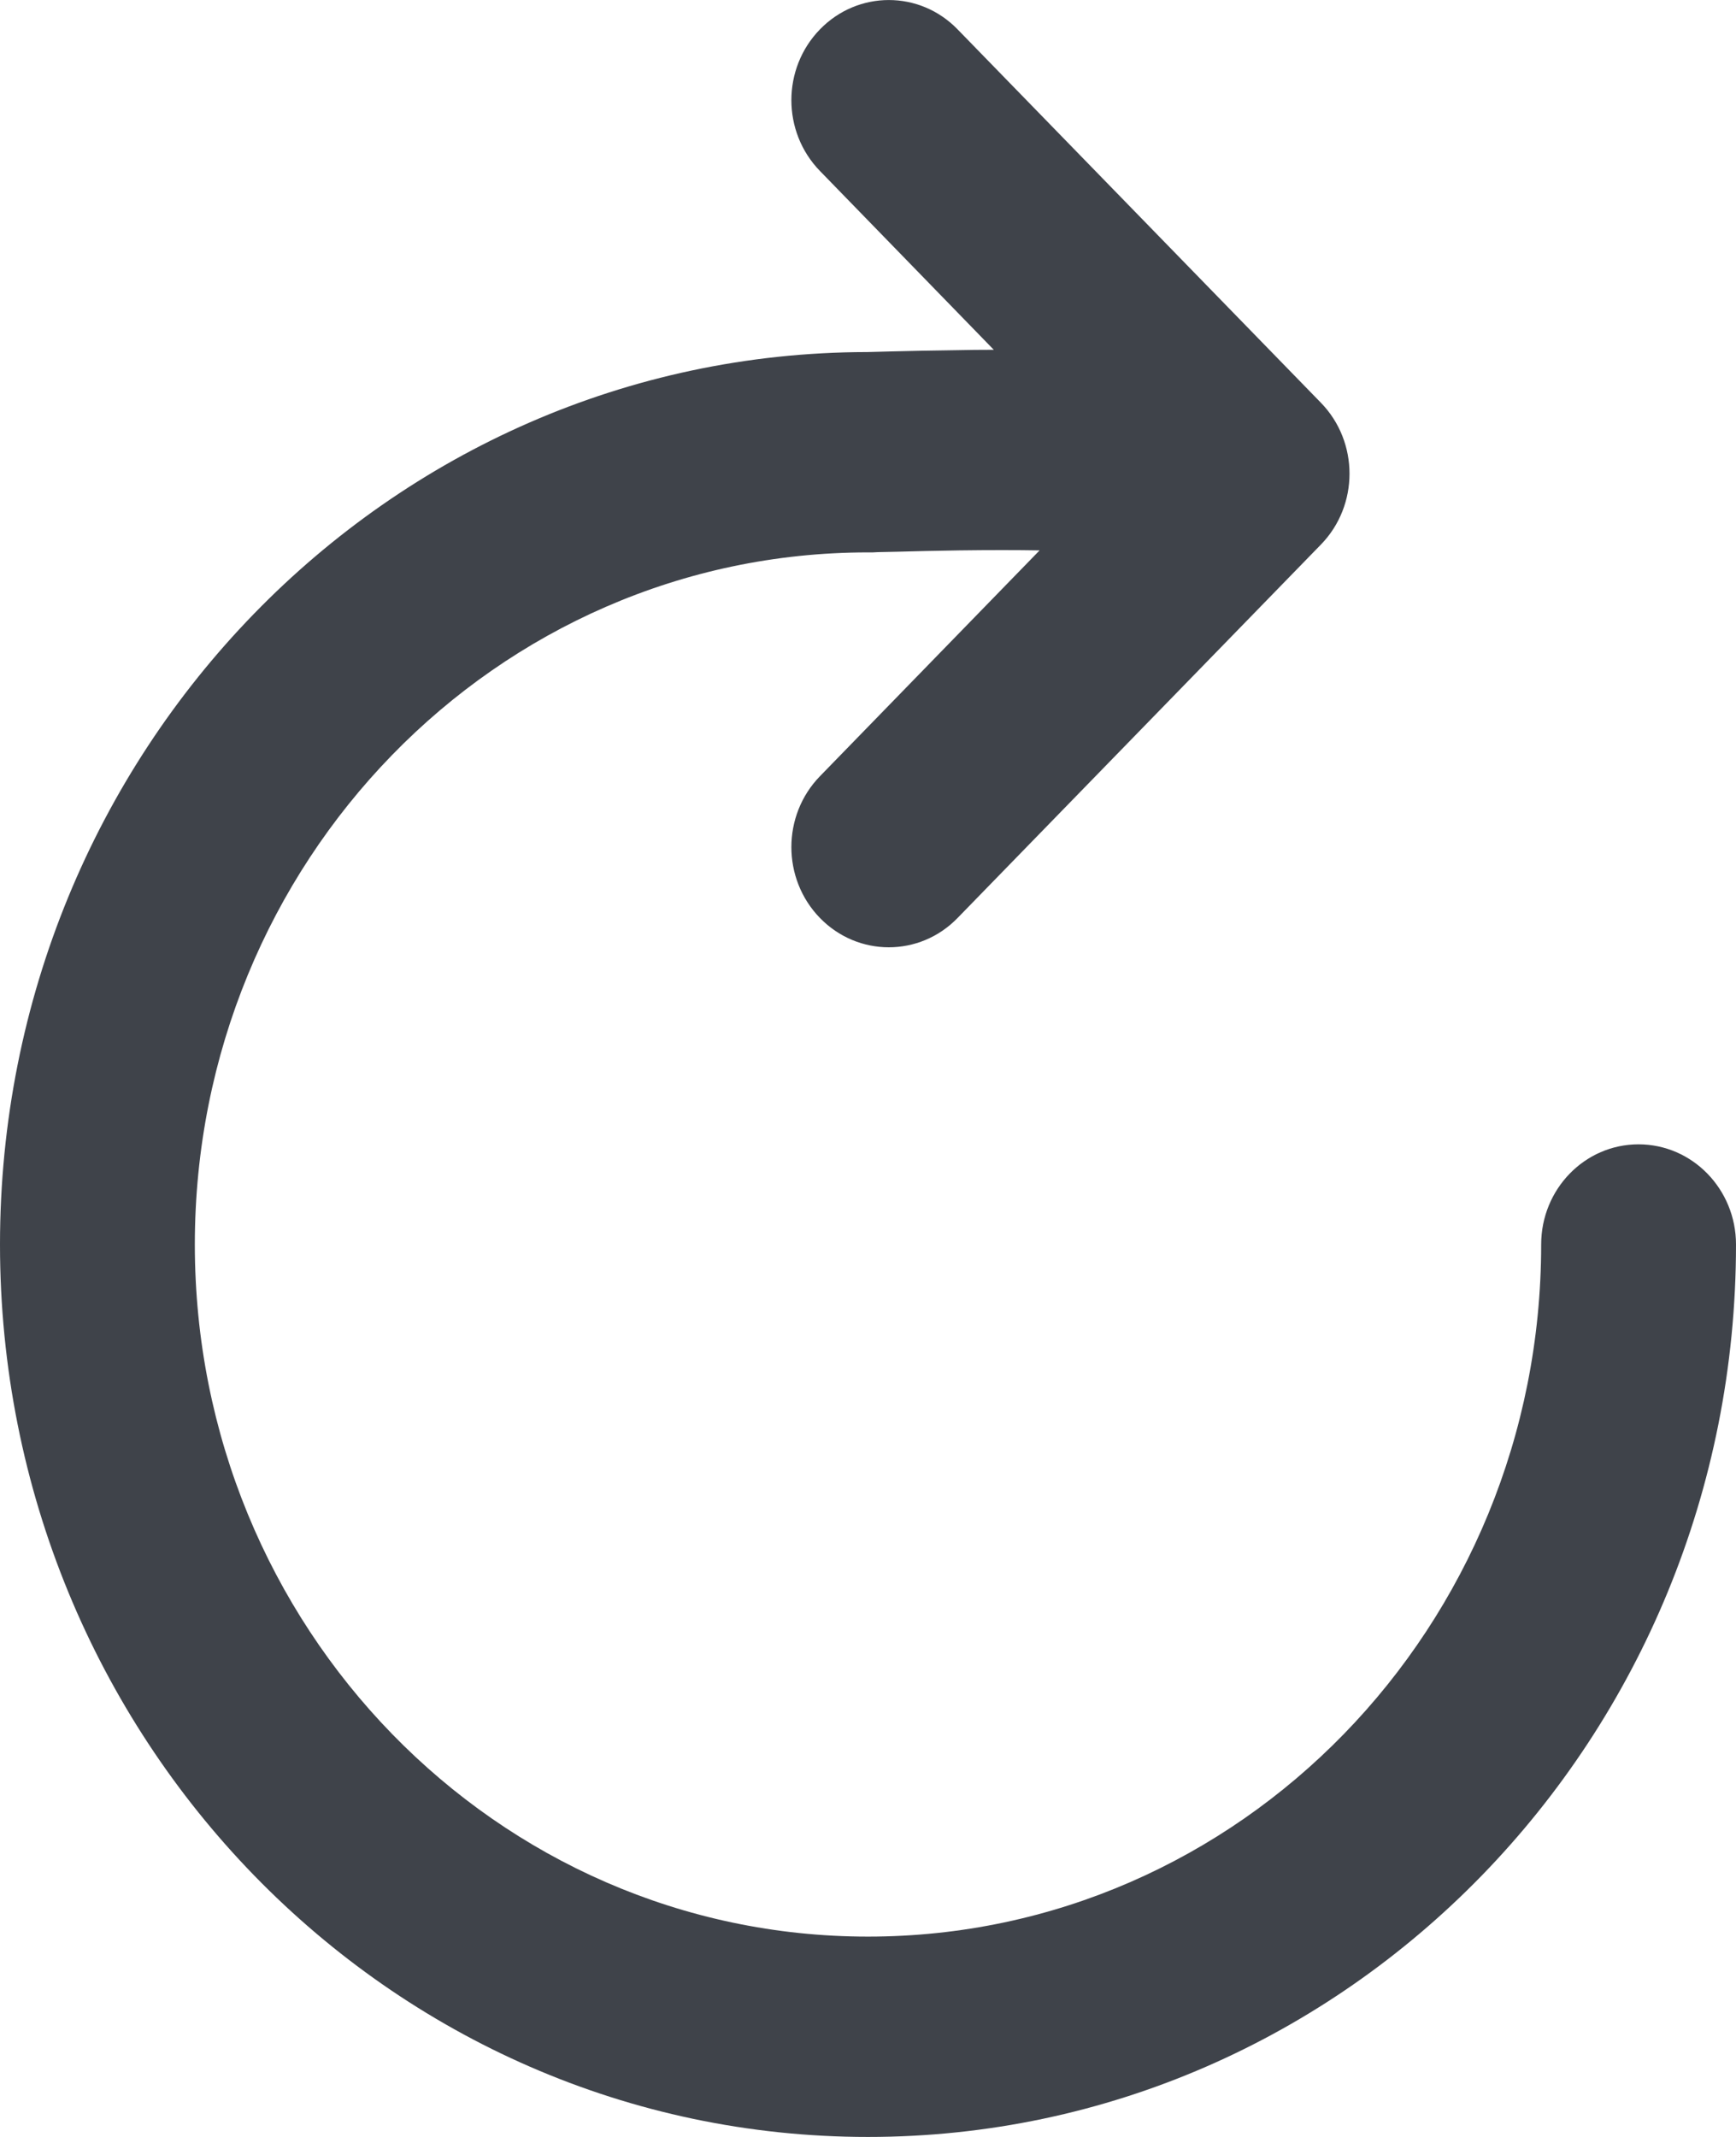 <svg width="13" height="16" viewBox="0 0 13 16" fill="none" xmlns="http://www.w3.org/2000/svg">
<path fill-rule="evenodd" clip-rule="evenodd" d="M7.171 0.22C6.887 -0.073 6.425 -0.073 6.14 0.22C5.855 0.513 5.855 0.987 6.14 1.28L7.442 2.619C7.345 2.619 7.25 2.62 7.161 2.622C6.979 2.624 6.808 2.628 6.683 2.631C6.621 2.633 6.57 2.634 6.534 2.635L6.493 2.636L6.489 2.636C2.904 2.643 0 5.632 0 9.318C0 13.008 2.91 16 6.5 16C10.09 16 13 13.008 13 9.318C13 8.904 12.673 8.568 12.27 8.568C11.867 8.568 11.541 8.904 11.541 9.318C11.541 12.18 9.284 14.5 6.5 14.5C3.716 14.5 1.459 12.18 1.459 9.318C1.459 6.456 3.716 4.136 6.5 4.136C6.508 4.136 6.515 4.136 6.523 4.136L6.523 4.136L6.523 4.136L6.523 4.136L6.526 4.136L6.536 4.136L6.575 4.134C6.609 4.133 6.658 4.132 6.719 4.131C6.84 4.127 7.005 4.124 7.181 4.121C7.402 4.118 7.618 4.118 7.785 4.121L6.14 5.812C5.855 6.105 5.855 6.58 6.14 6.873C6.425 7.166 6.887 7.166 7.171 6.873L9.892 4.077C10.177 3.784 10.177 3.309 9.892 3.016L7.171 0.22Z" fill="#3F434A"/>
</svg>
